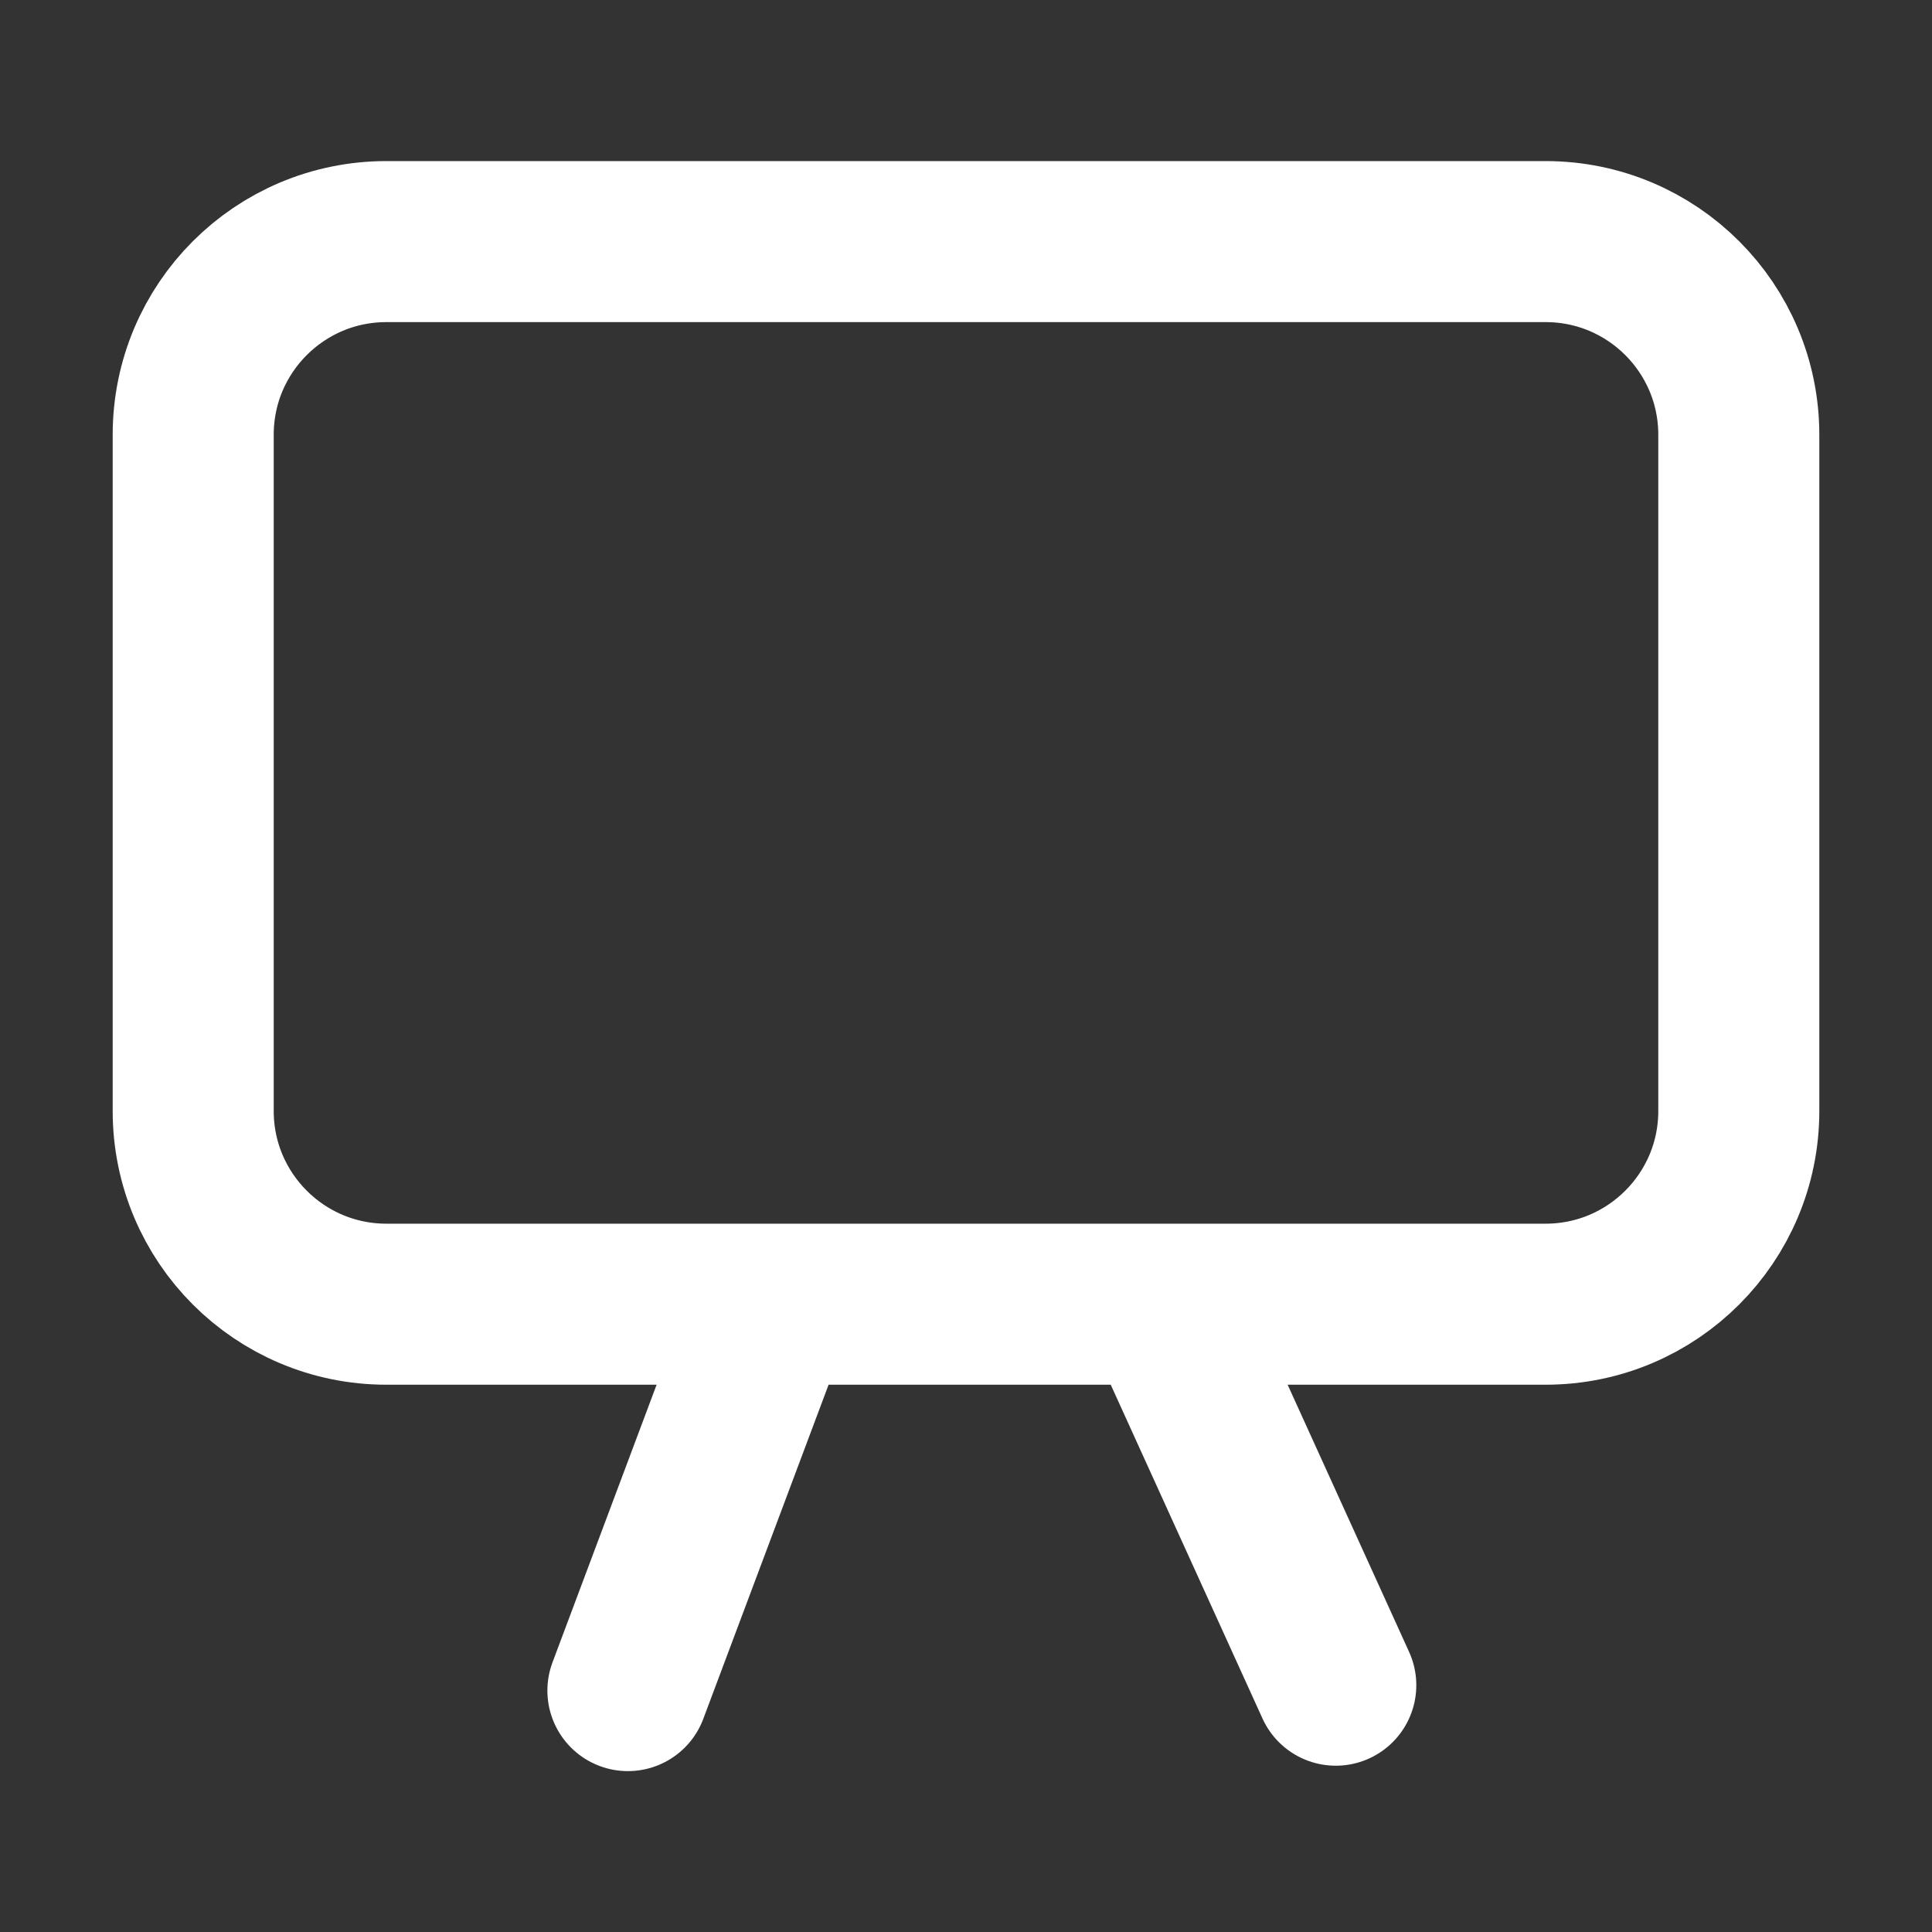 <svg width="20" height="20" viewBox="0 0 20 20" fill="none" xmlns="http://www.w3.org/2000/svg">
<rect x="0" y="0" width="20" height="20" fill="#333333" stroke="none"/>
<path d="M8 13.501L6.5 17.501M13.828 17.445L12.06 13.556M4 13.501C2.895 13.501 2 12.605 2 11.501V4.501C2 3.396 2.895 2.501 4 2.501H16C17.105 2.501 18 3.396 18 4.501V11.501C18 12.605 17.105 13.501 16 13.501H4Z" stroke="white" stroke-width="1.667" stroke-linecap="round" stroke-linejoin="round"/>
</svg>
